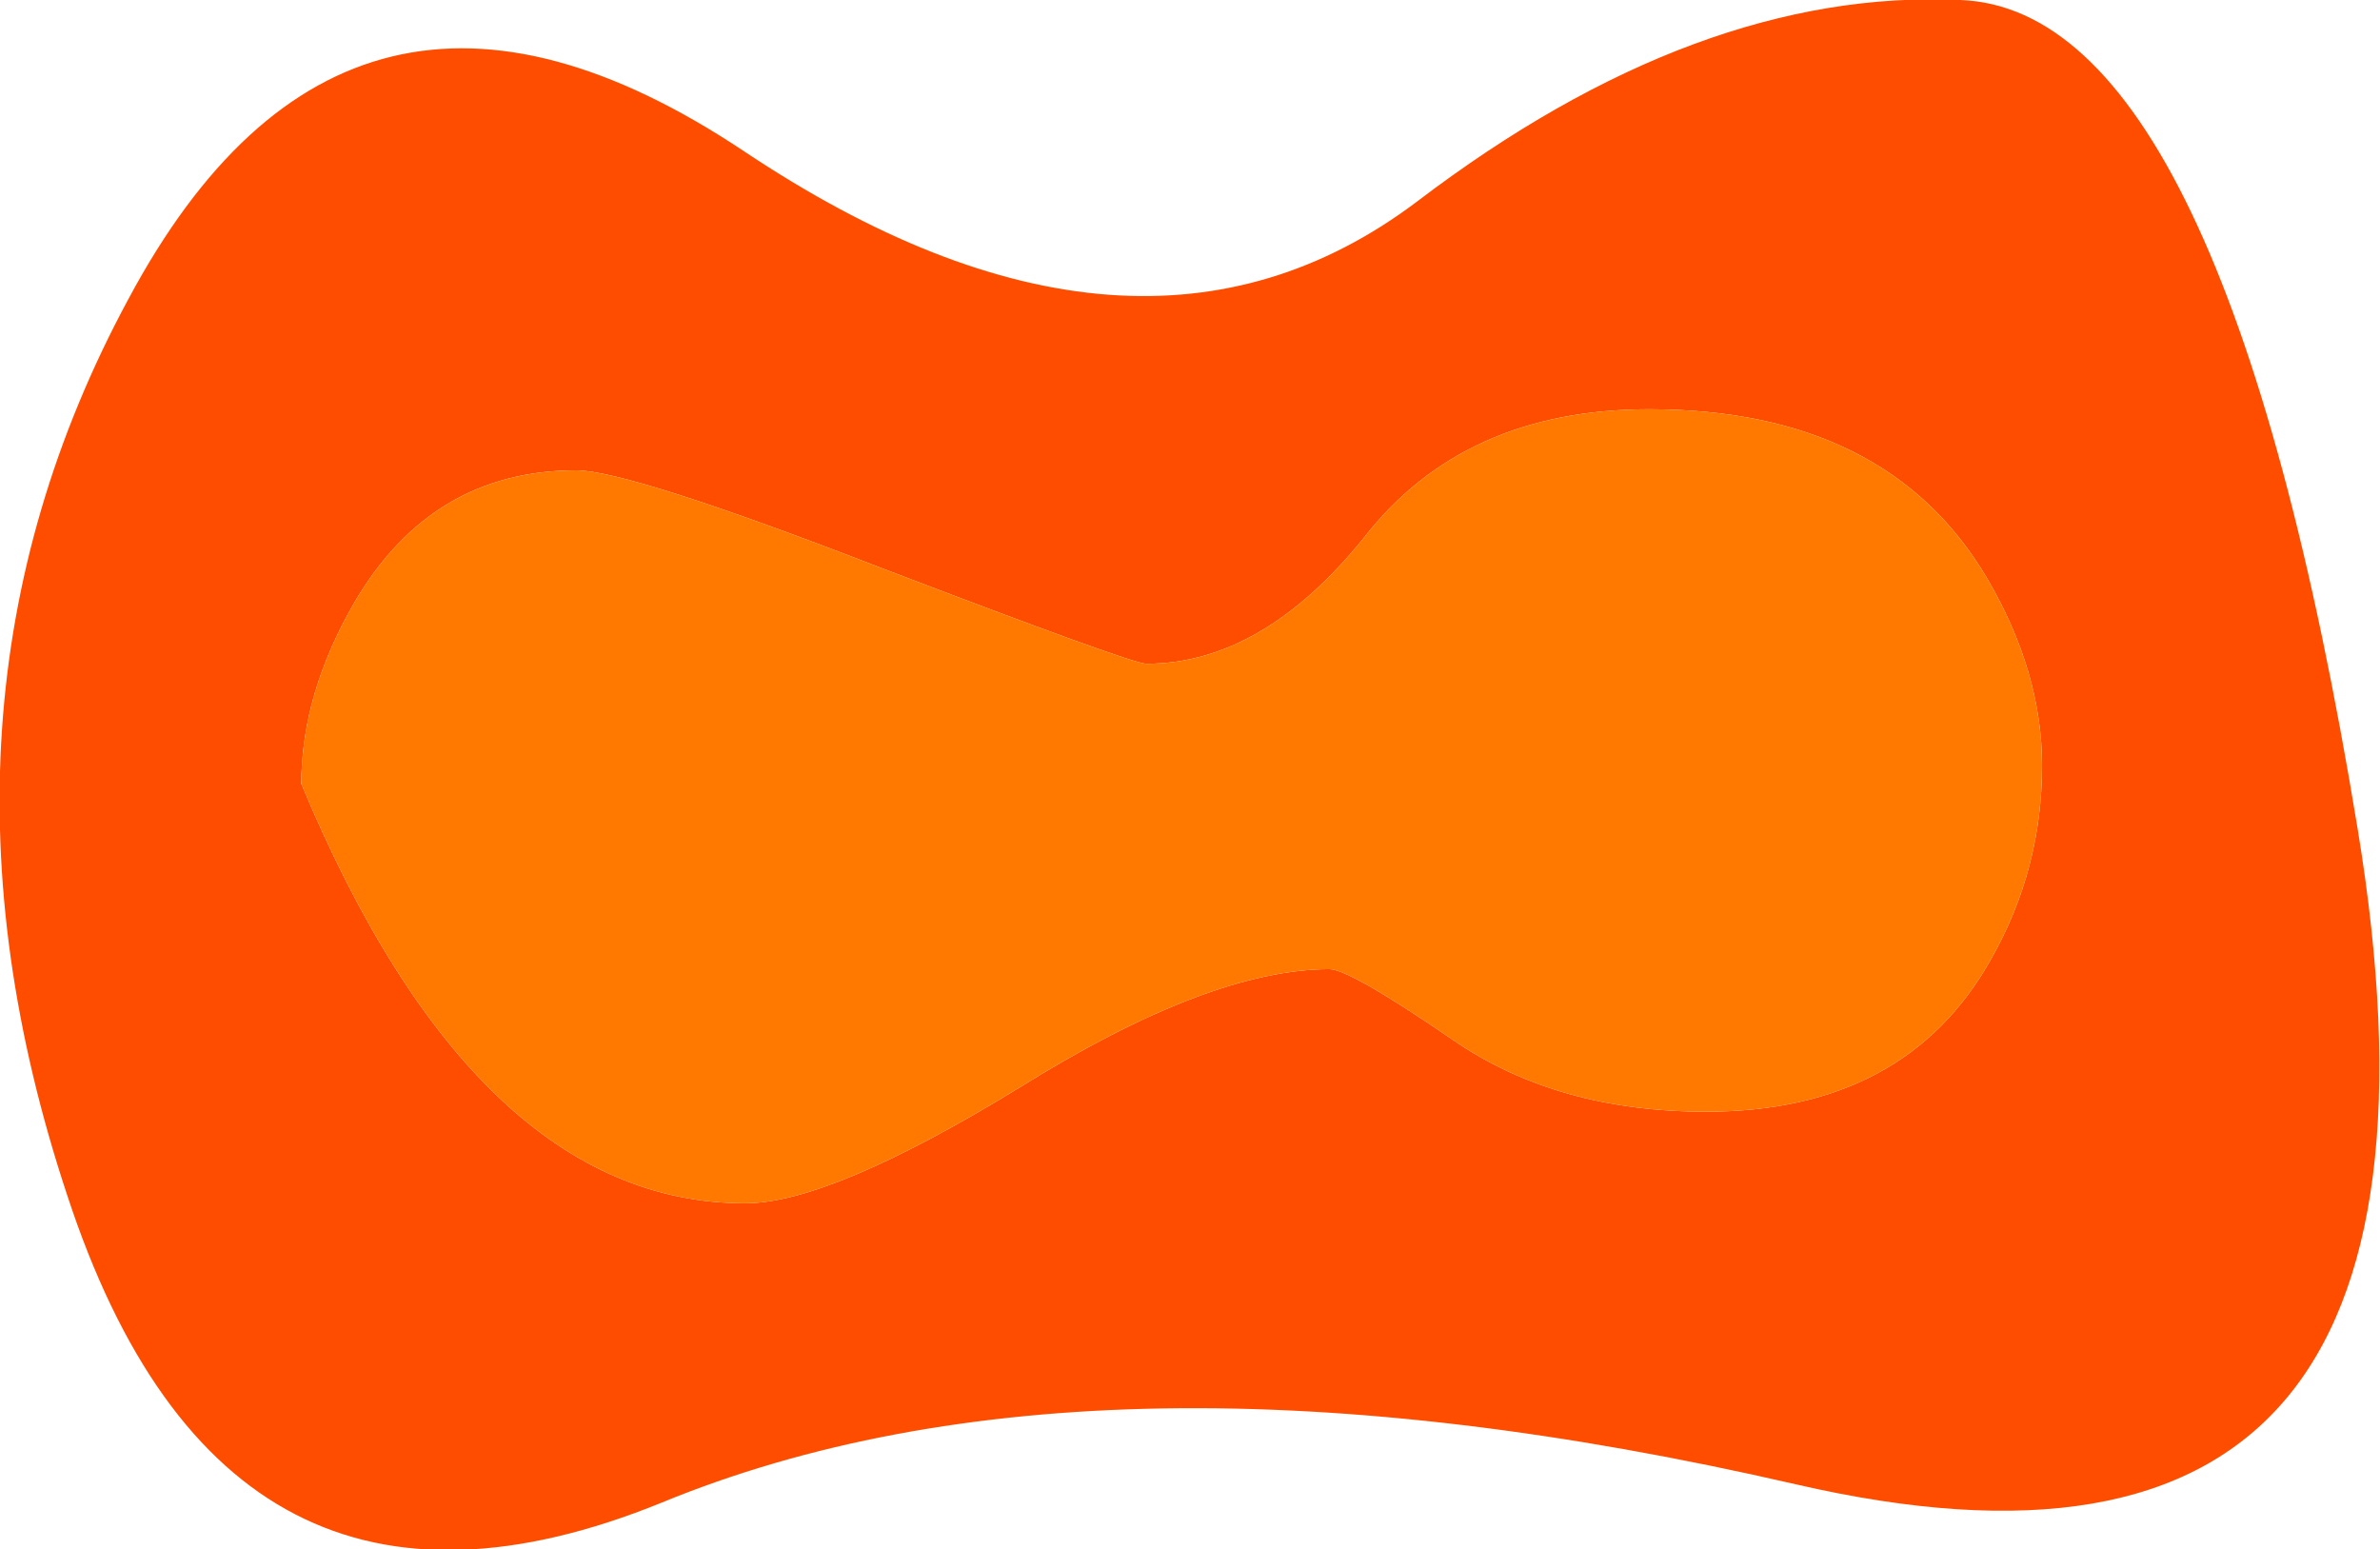 <?xml version="1.0" encoding="UTF-8" standalone="no"?>
<svg xmlns:xlink="http://www.w3.org/1999/xlink" height="38.05px" width="58.45px" xmlns="http://www.w3.org/2000/svg">
  <g transform="matrix(1.0, 0.0, 0.0, 1.0, 29.25, 19.0)">
    <path d="M18.9 -19.0 Q25.35 -18.75 28.65 1.35 31.95 21.4 14.85 17.45 -2.3 13.5 -13.0 17.9 -23.7 22.25 -27.6 10.35 -31.55 -1.55 -26.1 -11.65 -20.7 -21.75 -11.0 -15.3 -1.35 -8.85 5.55 -14.05 12.45 -19.3 18.9 -19.0 M19.55 -4.8 Q17.1 -8.95 11.25 -8.95 6.7 -8.95 4.25 -5.8 1.75 -2.7 -1.1 -2.7 -1.45 -2.7 -7.6 -5.05 -13.8 -7.45 -15.1 -7.45 -18.65 -7.45 -20.55 -4.2 -21.85 -1.95 -21.85 0.25 -17.55 10.55 -10.95 10.55 -8.85 10.55 -4.2 7.7 0.45 4.8 3.4 4.8 3.9 4.8 6.45 6.55 9.0 8.3 12.65 8.3 17.55 8.3 19.65 4.55 20.9 2.35 20.9 -0.2 20.9 -2.5 19.55 -4.8" fill="#ff4d00" fill-rule="evenodd" stroke="none"/>
    <path d="M19.55 -4.8 Q20.9 -2.5 20.9 -0.2 20.9 2.35 19.65 4.55 17.55 8.3 12.65 8.3 9.0 8.3 6.45 6.55 3.9 4.8 3.4 4.8 0.45 4.8 -4.2 7.7 -8.85 10.55 -10.95 10.55 -17.55 10.55 -21.85 0.25 -21.85 -1.95 -20.55 -4.2 -18.65 -7.45 -15.1 -7.45 -13.8 -7.45 -7.6 -5.05 -1.45 -2.7 -1.1 -2.7 1.75 -2.7 4.25 -5.8 6.7 -8.95 11.25 -8.95 17.1 -8.95 19.55 -4.8" fill="#ff7900" fill-rule="evenodd" stroke="none"/>
  </g>
</svg>
